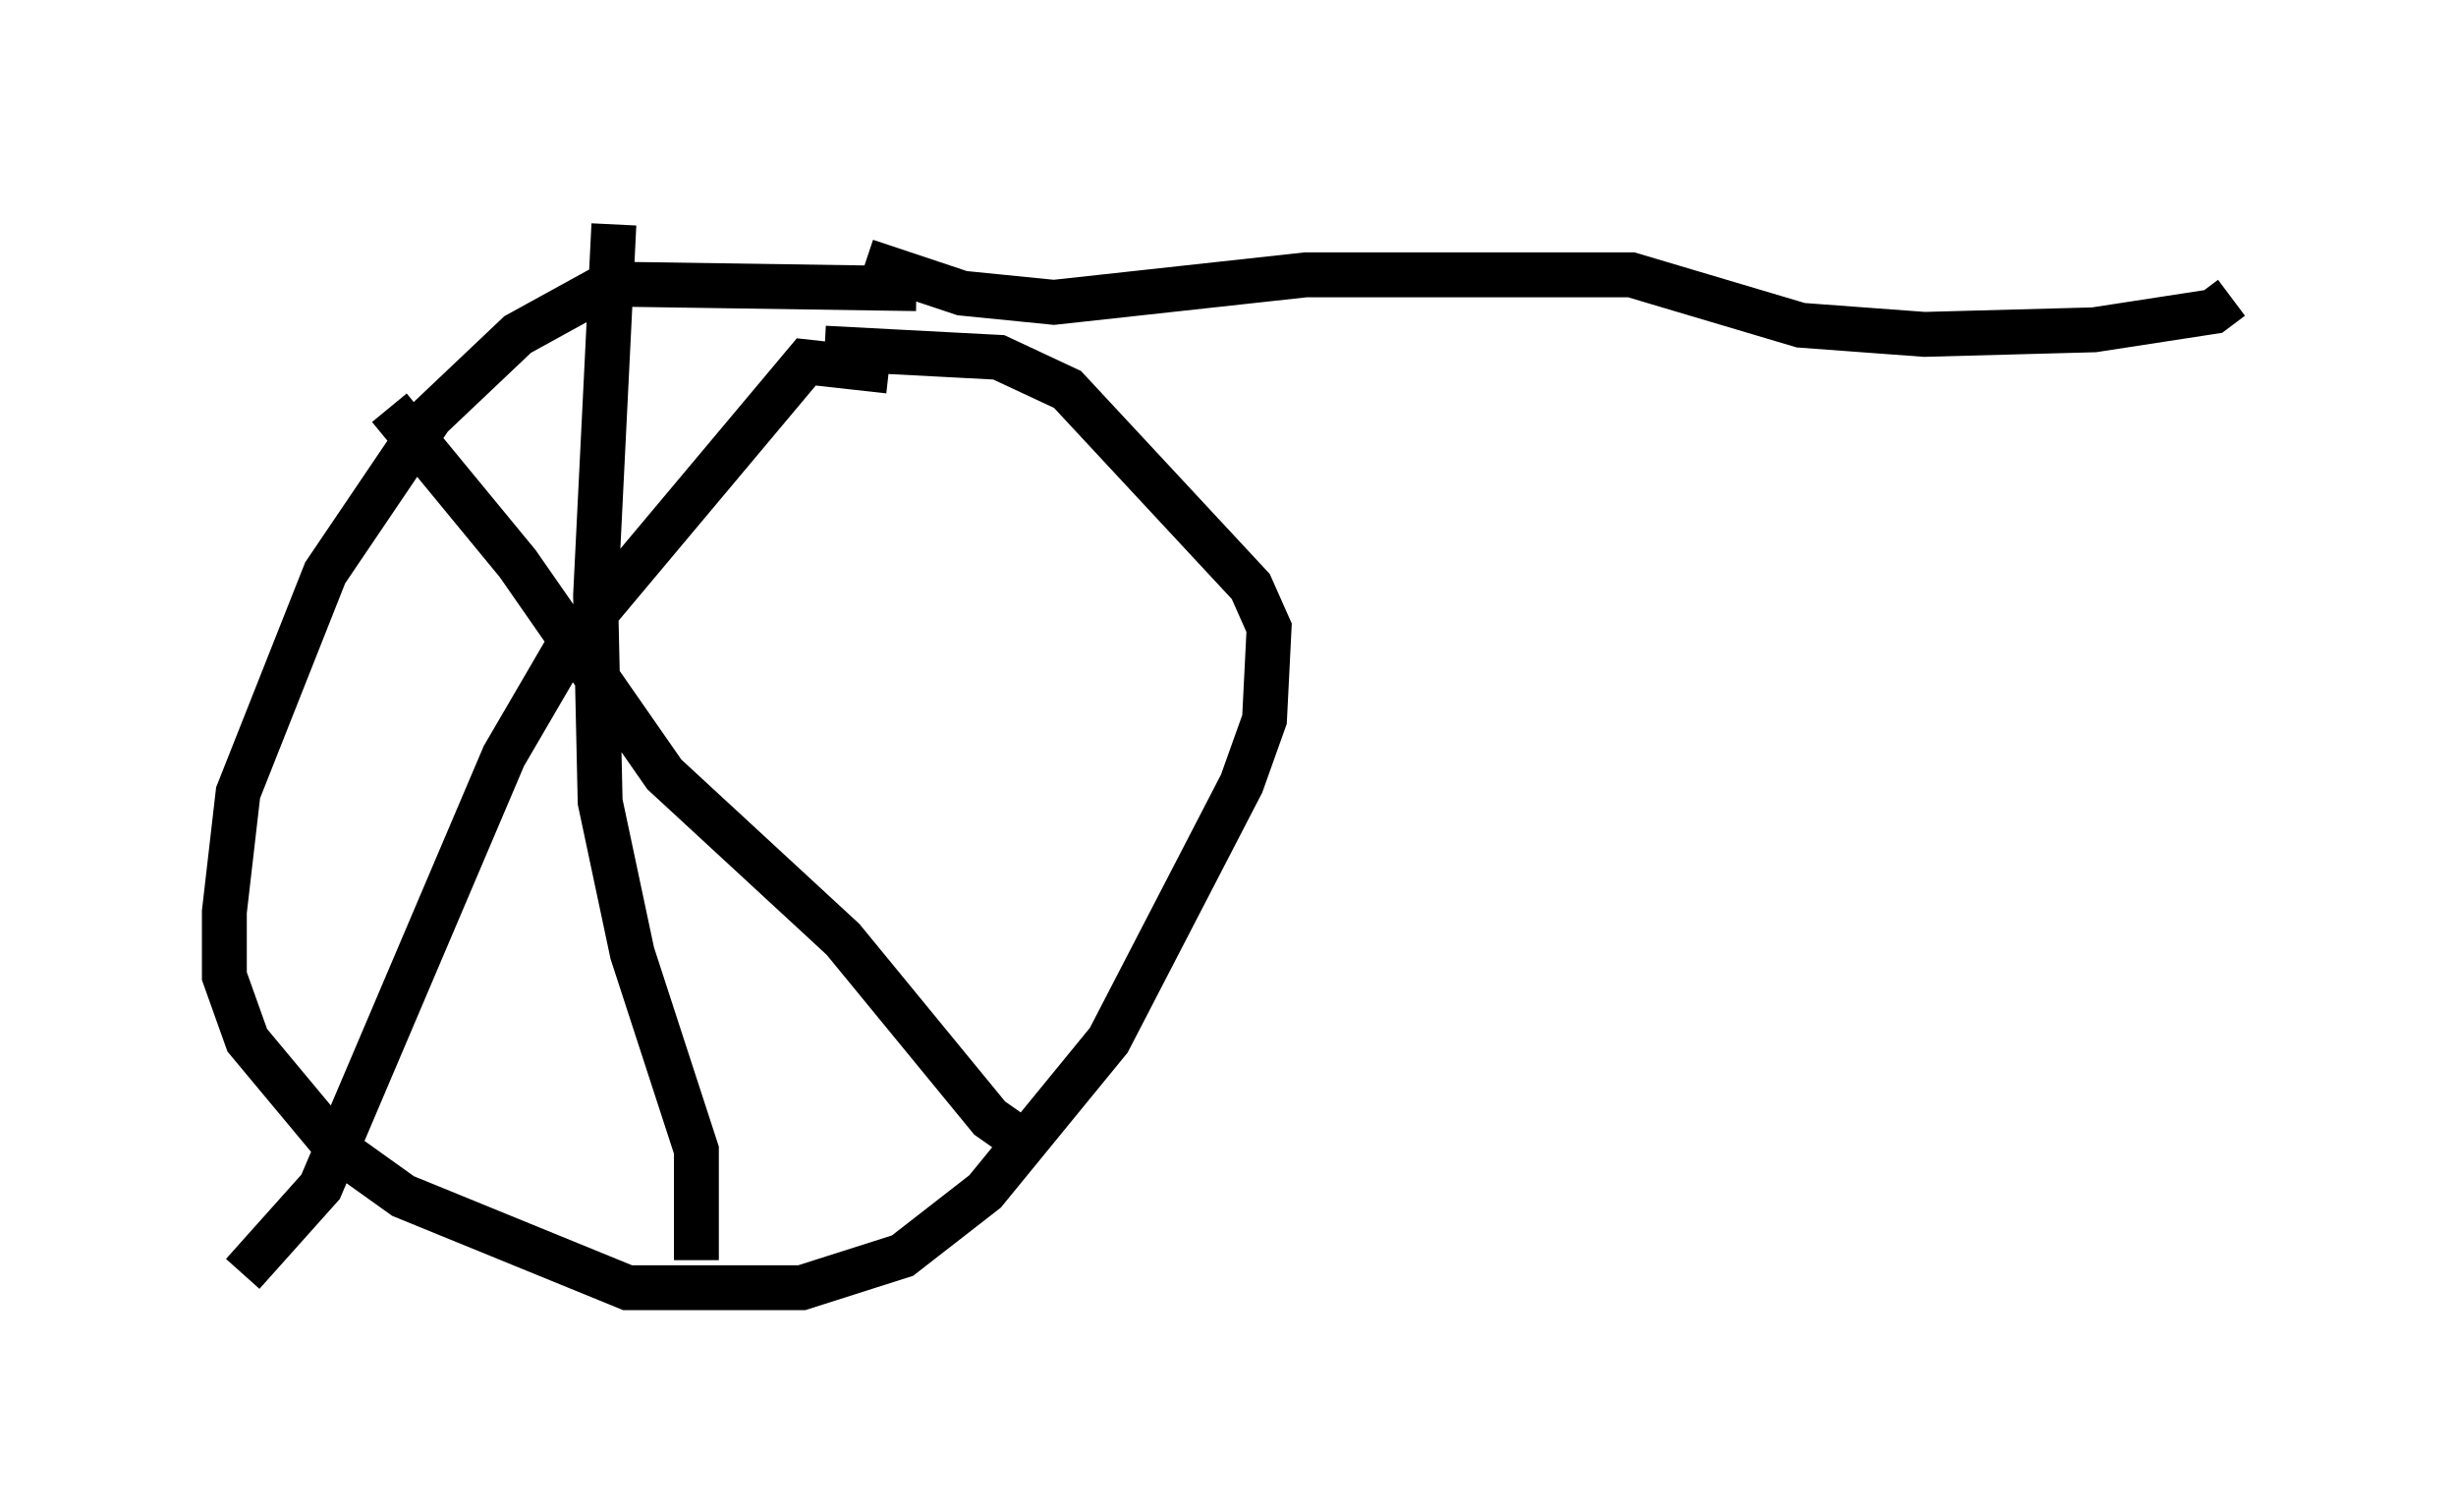 <?xml version="1.0" encoding="utf-8" ?>
<svg baseProfile="full" height="33.684" version="1.1" width="54.713" xmlns="http://www.w3.org/2000/svg" xmlns:ev="http://www.w3.org/2001/xml-events" xmlns:xlink="http://www.w3.org/1999/xlink"><defs /><rect fill="white" height="33.684" width="54.713" x="0" y="0" /><path d="M21.231, 6.838 m-0.817, -0.408 l-6.84, -0.102 -2.042, 1.123 l-1.94, 1.838 -2.348, 3.471 l-1.94, 4.9 -0.306, 2.654 l0.0, 1.429 0.51, 1.429 l2.042, 2.45 1.429, 1.021 l5.002, 2.042 3.879, 0.0 l2.246, -0.715 1.838, -1.429 l2.756, -3.369 2.96, -5.717 l0.51, -1.429 0.102, -2.042 l-0.408, -0.919 -4.083, -4.39 l-1.531, -0.715 -3.879, -0.204 m1.429, 0.51 l-1.838, -0.204 -5.308, 6.329 l-1.429, 2.45 -4.083, 9.596 l-1.735, 1.94 m3.267, -19.294 l2.858, 3.471 3.267, 4.696 l3.981, 3.675 3.267, 3.981 l1.021, 0.715 m-7.554, 2.45 l0.0, -2.45 -1.429, -4.39 l-0.715, -3.369 -0.102, -4.594 l0.408, -8.269 m5.615, 0.817 l2.144, 0.715 2.042, 0.204 l5.615, -0.613 7.248, 0.0 l3.777, 1.123 2.756, 0.204 l3.777, -0.102 2.654, -0.408 l0.408, -0.306 " fill="none" stroke="black" stroke-width="1" /></svg>